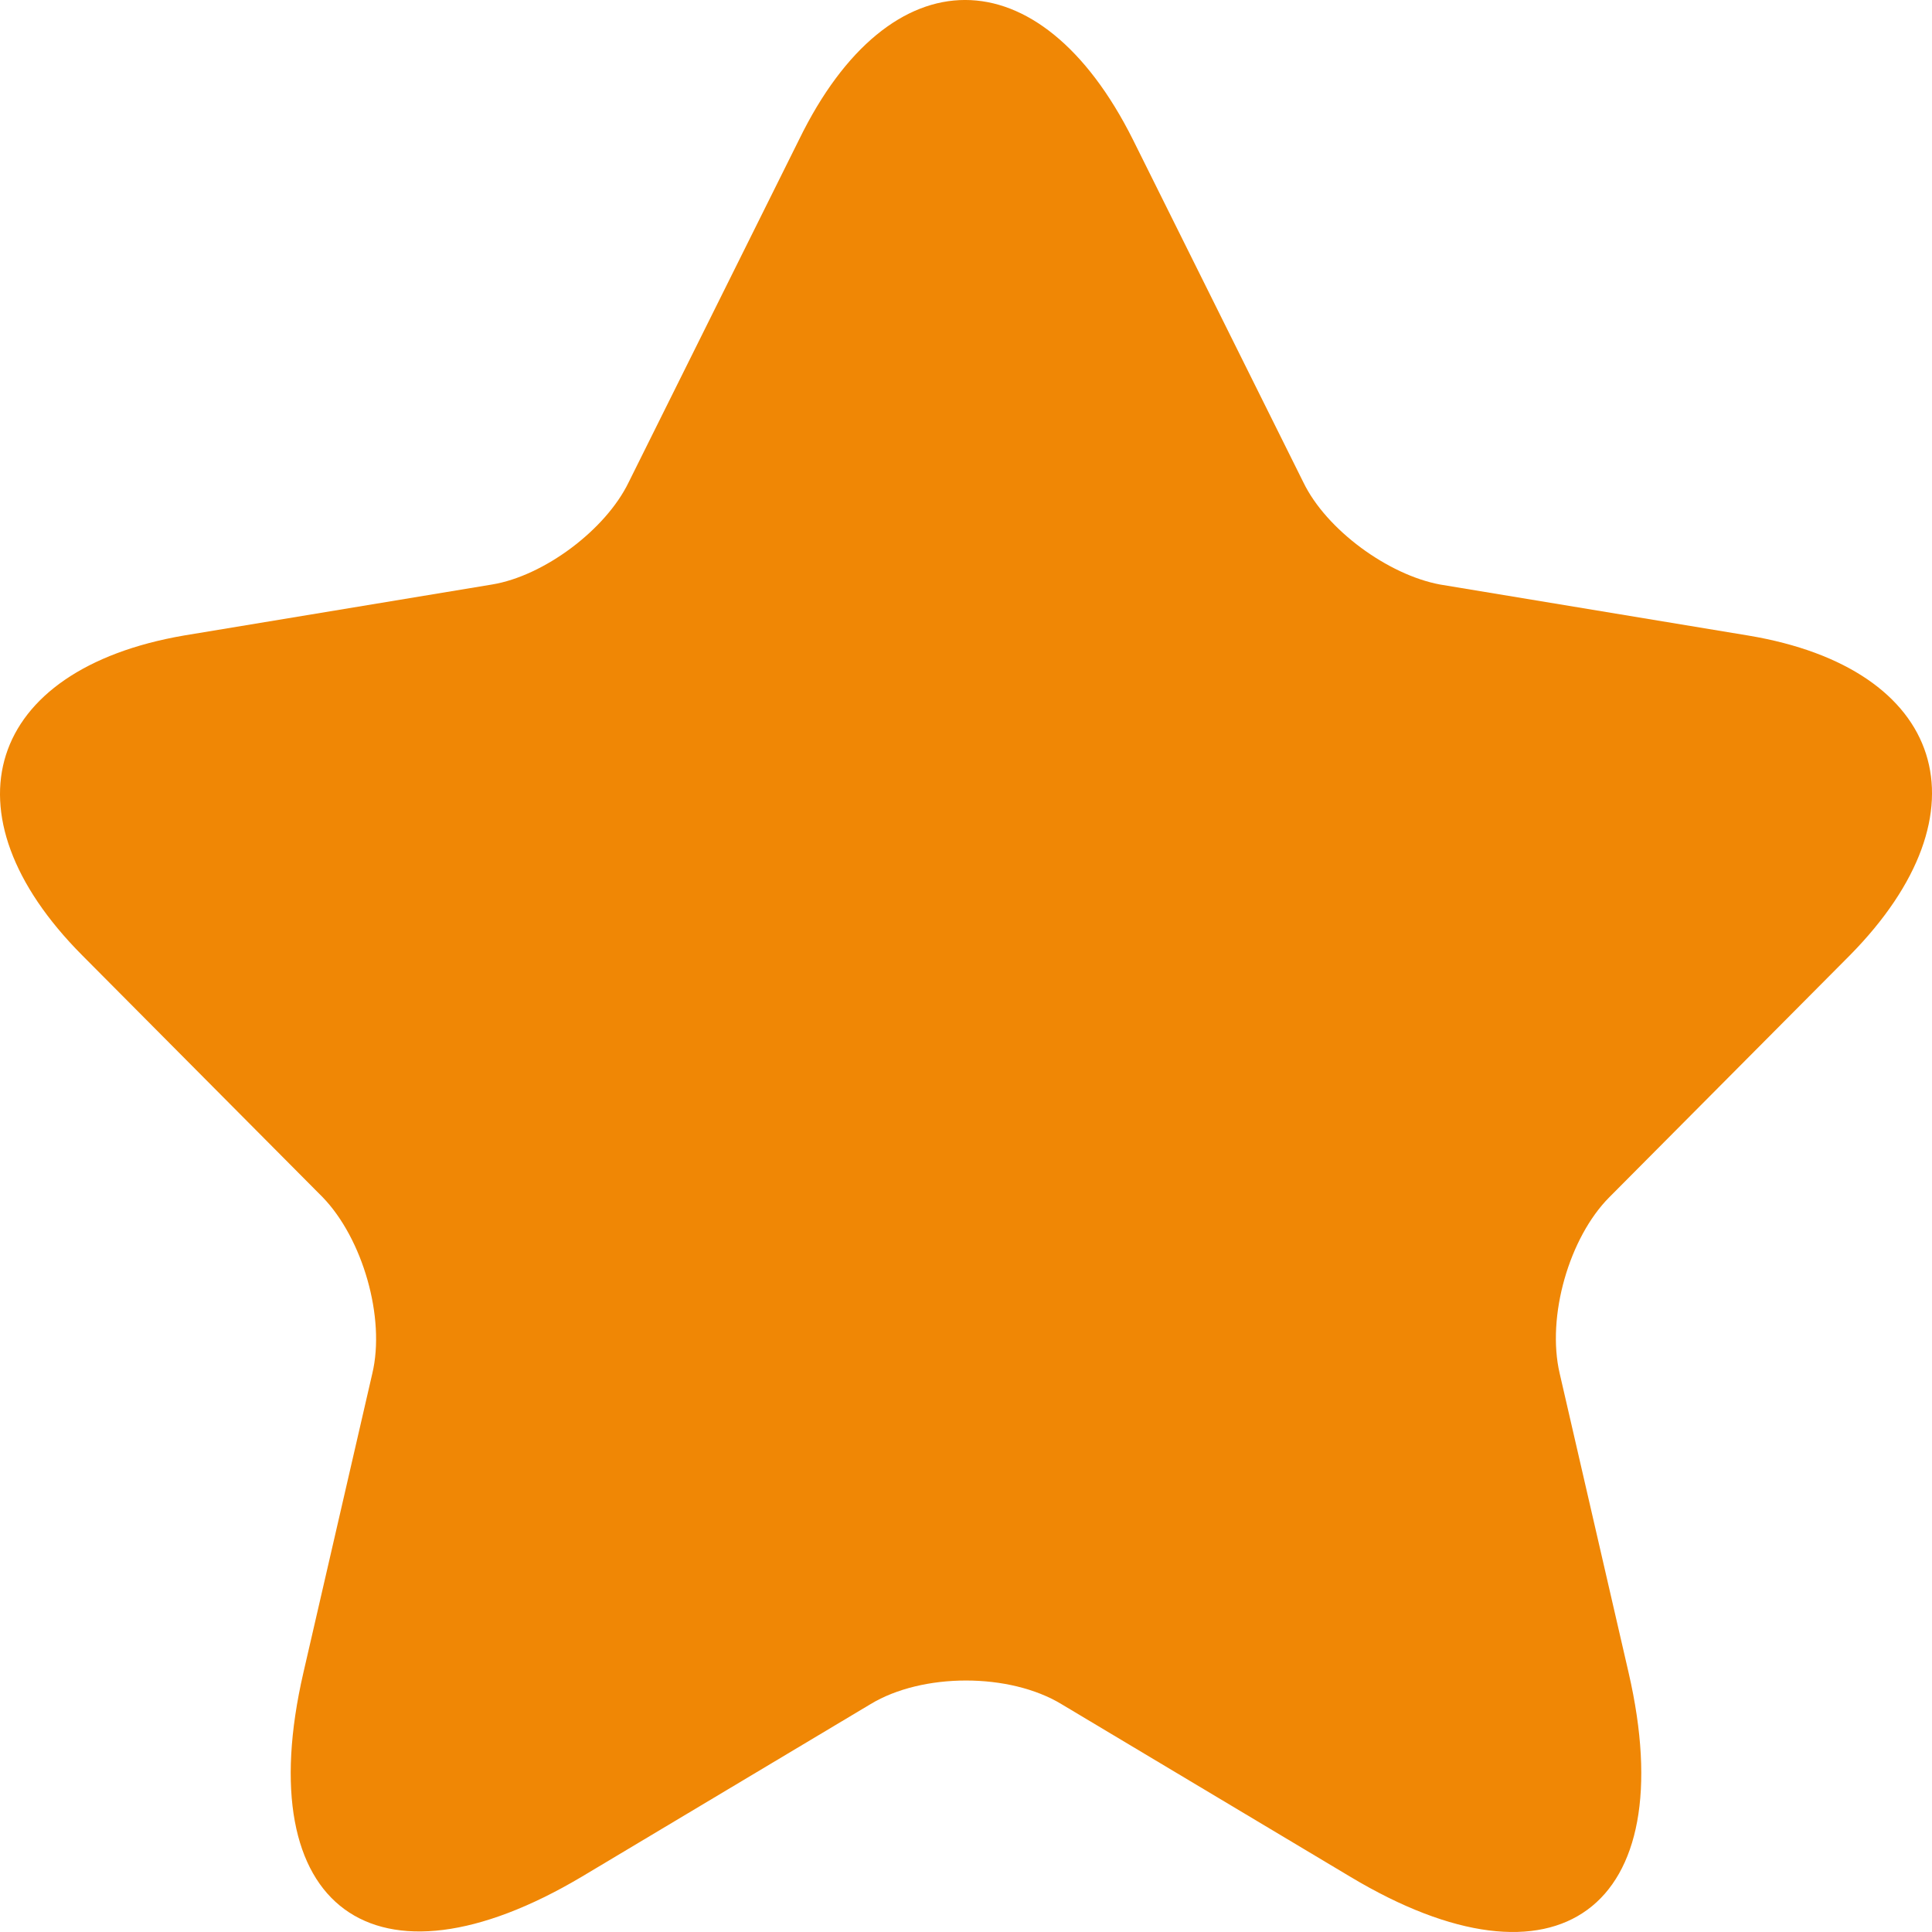 <svg width="24" height="24" viewBox="0 0 24 24" fill="none" xmlns="http://www.w3.org/2000/svg">
<path d="M14.073 1.733L16.191 5.992C16.476 6.581 17.242 7.14 17.888 7.261L21.718 7.895C24.166 8.303 24.737 10.085 22.98 11.867L19.991 14.873C19.495 15.371 19.209 16.352 19.375 17.062L20.231 20.778C20.907 23.708 19.345 24.855 16.776 23.315L13.187 21.17C12.541 20.778 11.459 20.778 10.813 21.17L7.224 23.315C4.655 24.84 3.093 23.708 3.769 20.778L4.625 17.062C4.79 16.368 4.505 15.386 4.009 14.873L1.021 11.867C-0.737 10.1 -0.166 8.318 2.282 7.895L6.112 7.261C6.758 7.155 7.524 6.581 7.809 5.992L9.927 1.733C11.054 -0.578 12.916 -0.578 14.073 1.733Z" fill="#F08705"/>
</svg>
